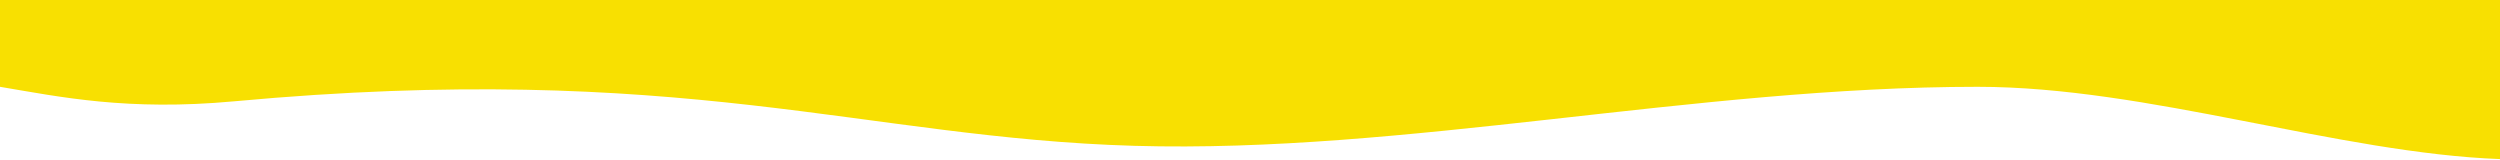<?xml version="1.0" encoding="UTF-8" standalone="no"?><!DOCTYPE svg PUBLIC "-//W3C//DTD SVG 1.1//EN" "http://www.w3.org/Graphics/SVG/1.1/DTD/svg11.dtd"><svg width="100%" height="100%" viewBox="0 0 720 46" version="1.1" xmlns="http://www.w3.org/2000/svg" xmlns:xlink="http://www.w3.org/1999/xlink" xml:space="preserve" xmlns:serif="http://www.serif.com/" style="fill-rule:evenodd;clip-rule:evenodd;stroke-linejoin:round;stroke-miterlimit:1.414;"><path d="M0,25l0,-25l720,0l0,45.816c-46.49,-1.738 -101.486,-20.816 -150.409,-20.816c-81.64,0 -164.944,19.256 -242.846,17c-77.903,-2.256 -130.261,-24.724 -259.383,-12.816c-30.638,2.826 -50.084,-1.279 -67.362,-4.184Z" style="fill:#f8e001;"/></svg>